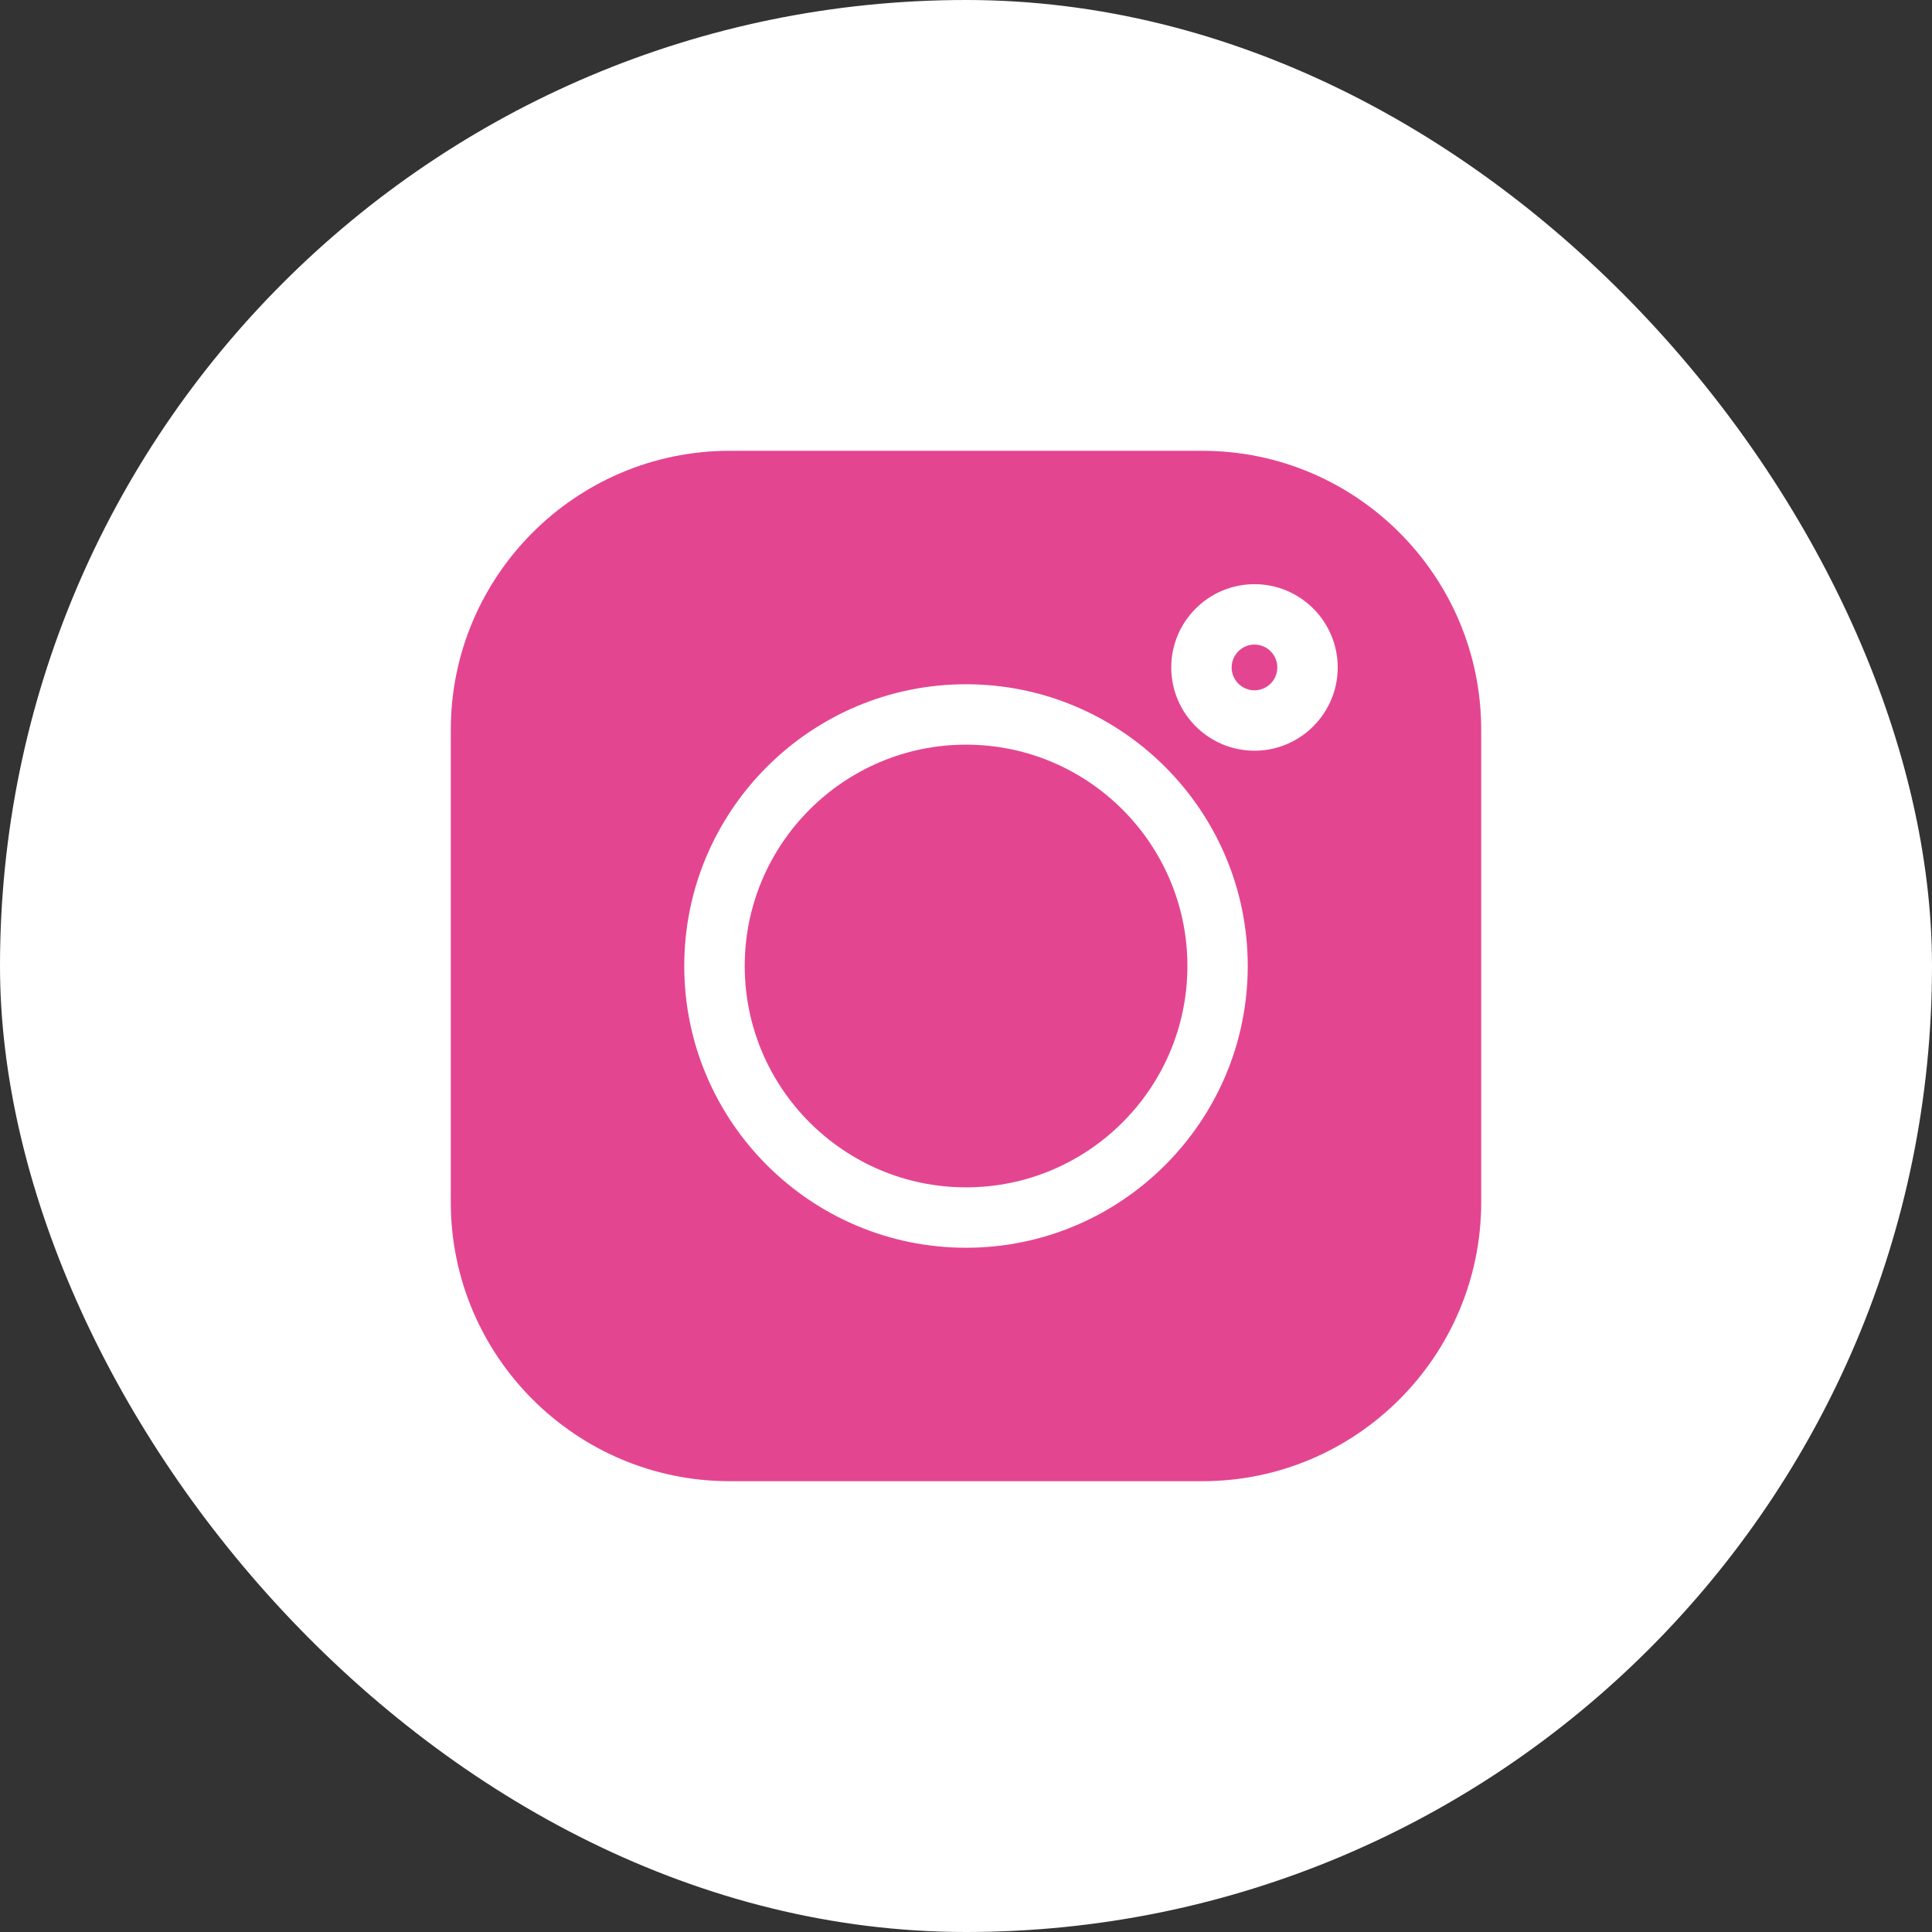<svg width="30" height="30" viewBox="0 0 30 30" fill="none" xmlns="http://www.w3.org/2000/svg">
<rect x="0" y="0" width="30" height="30" fill="#333333" stroke="none"/>
<rect width="30" height="30" rx="15" fill="white"/>
<g clip-path="url(#clip0_17_675)">
<path d="M18.669 7H11.331C8.943 7 7 8.943 7 11.331V18.669C7 21.057 8.943 23 11.331 23H18.669C21.057 23 23 21.057 23 18.669V11.331C23 8.943 21.057 7 18.669 7V7ZM15 19.375C12.588 19.375 10.625 17.412 10.625 15C10.625 12.588 12.588 10.625 15 10.625C17.412 10.625 19.375 12.588 19.375 15C19.375 17.412 17.412 19.375 15 19.375ZM19.48 11.657C18.767 11.657 18.187 11.077 18.187 10.364C18.187 9.651 18.767 9.071 19.48 9.071C20.192 9.071 20.772 9.651 20.772 10.364C20.772 11.077 20.192 11.657 19.48 11.657Z" fill="#E44590"/>
<path d="M15.001 11.563C13.106 11.563 11.564 13.105 11.564 15C11.564 16.895 13.106 18.437 15.001 18.437C16.896 18.437 18.438 16.895 18.438 15C18.438 13.105 16.896 11.563 15.001 11.563Z" fill="#E44590"/>
<path d="M19.479 10.009C19.284 10.009 19.125 10.169 19.125 10.364C19.125 10.56 19.284 10.719 19.479 10.719C19.675 10.719 19.834 10.56 19.834 10.364C19.834 10.168 19.675 10.009 19.479 10.009Z" fill="#E44590"/>
</g>
<defs>
<clipPath id="clip0_17_675">
<rect width="16" height="16" fill="white" transform="translate(7 7)"/>
</clipPath>
</defs>
</svg>
